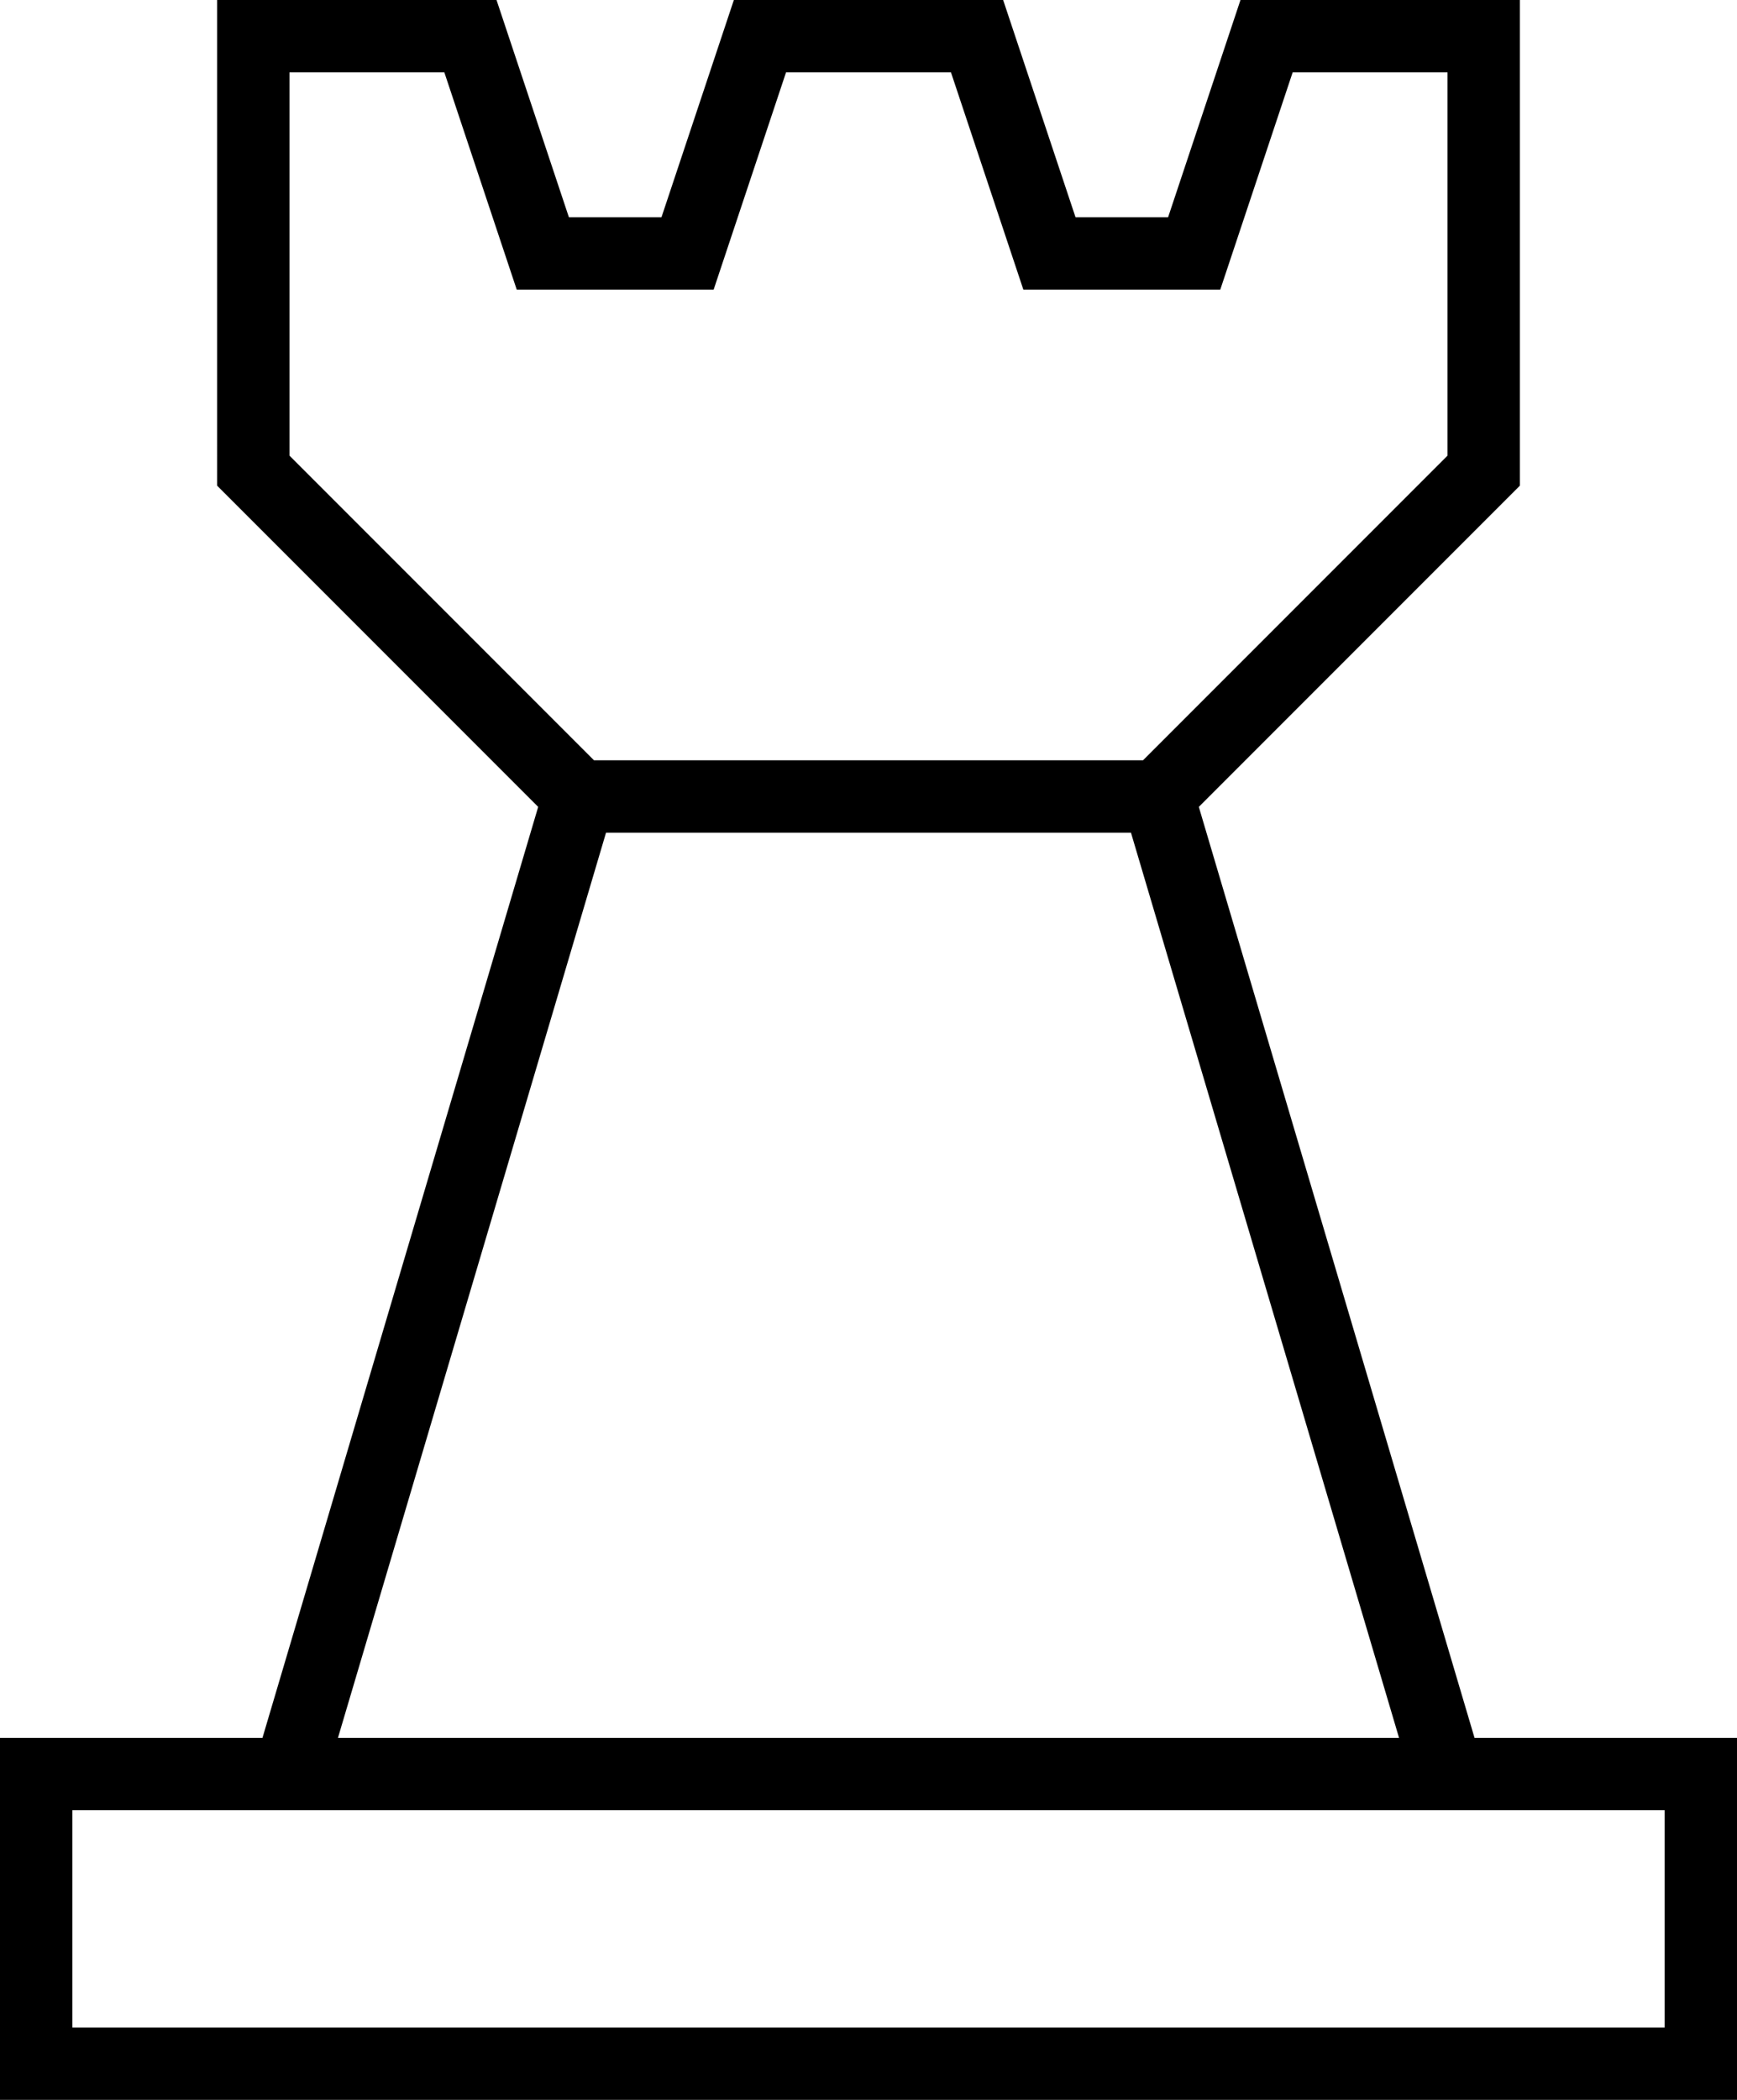 <svg xmlns="http://www.w3.org/2000/svg" width="48" height="58" viewBox="0 0 48 58"><g fill="none" stroke="currentColor" stroke-miterlimit="10" stroke-width="2"><path d="M8 49l8-27-9-9V1h6l2 6h4l2-6h6l2 6h4l2-6h6v12l-9 9 8 27M16 22h16"></path><path stroke-linecap="square" d="M1 49h46v8H1z"></path></g></svg>